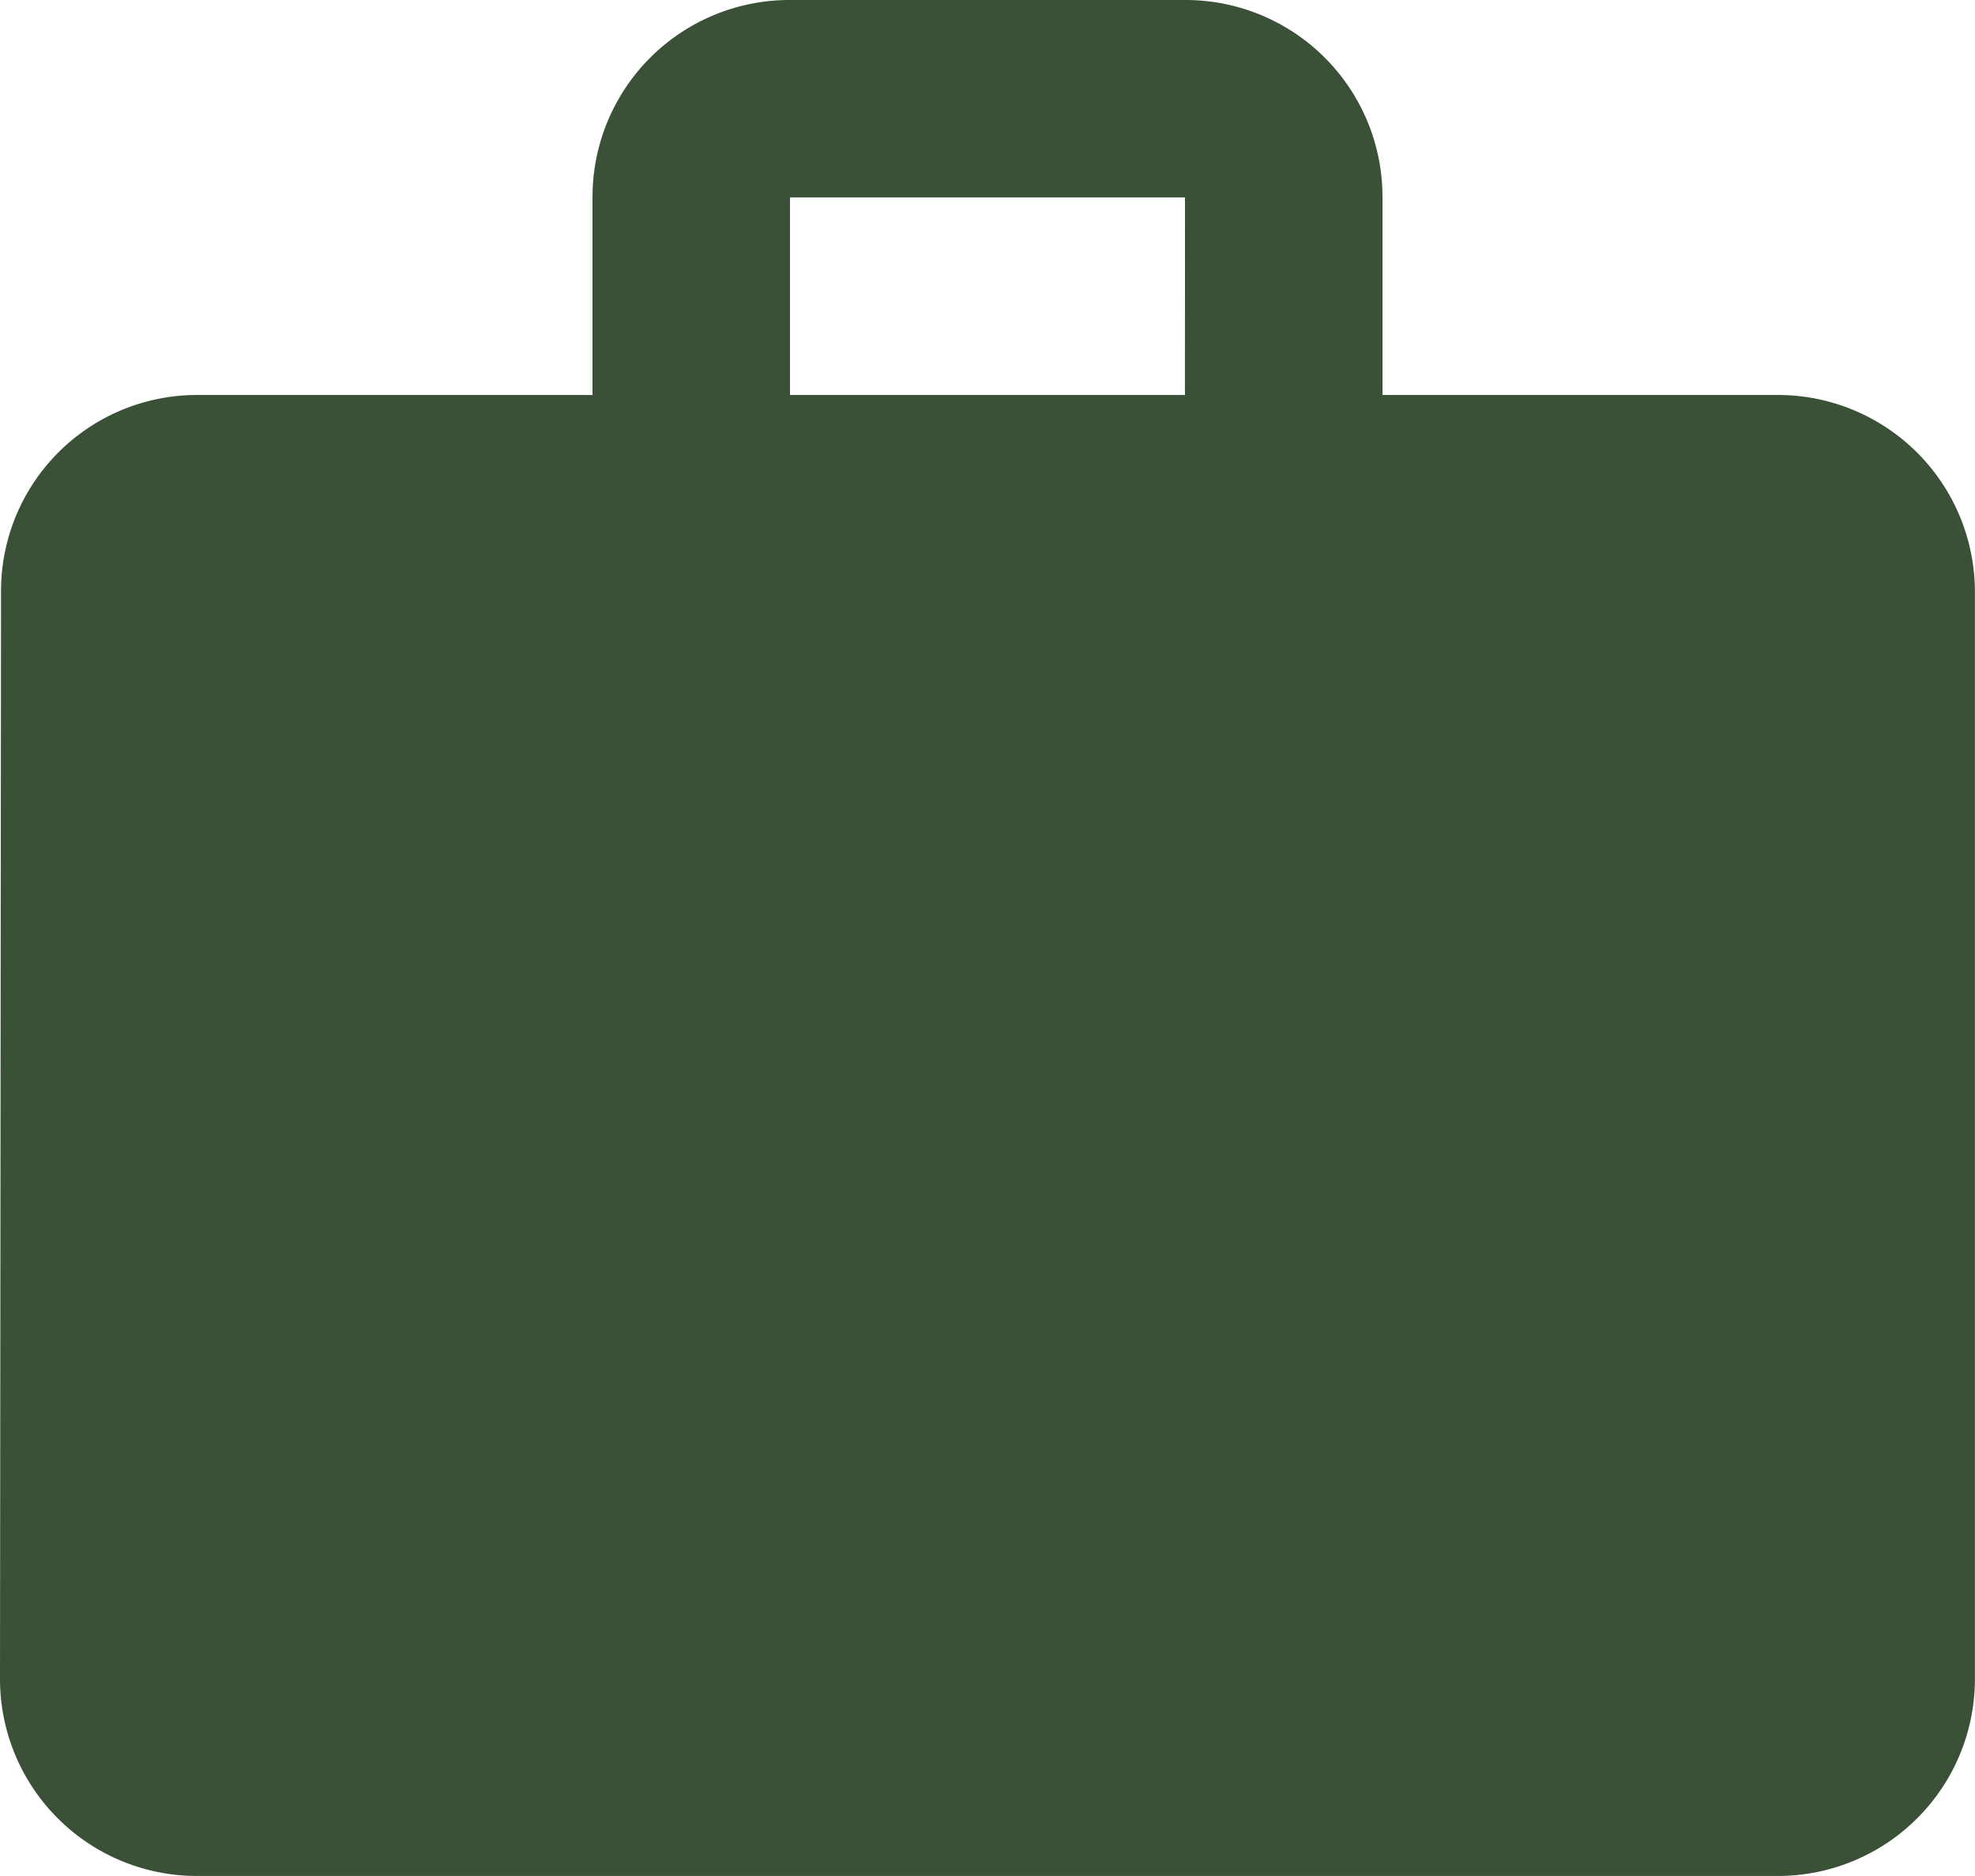 <svg xmlns="http://www.w3.org/2000/svg" width="21.053" height="20" viewBox="0 0 21.053 20">
  <path id="Icon_material-work" data-name="Icon material-work" d="M21.947,7.211H17.737V5.105A2.1,2.1,0,0,0,15.632,3H11.421A2.1,2.1,0,0,0,9.316,5.105V7.211H5.105A2.089,2.089,0,0,0,3.011,9.316L3,20.895A2.1,2.1,0,0,0,5.105,23H21.947a2.1,2.1,0,0,0,2.105-2.105V9.316A2.1,2.1,0,0,0,21.947,7.211Zm-6.316,0H11.421V5.105h4.211Z" transform="translate(-3 -3)" fill="#3a5138"/>
</svg>
